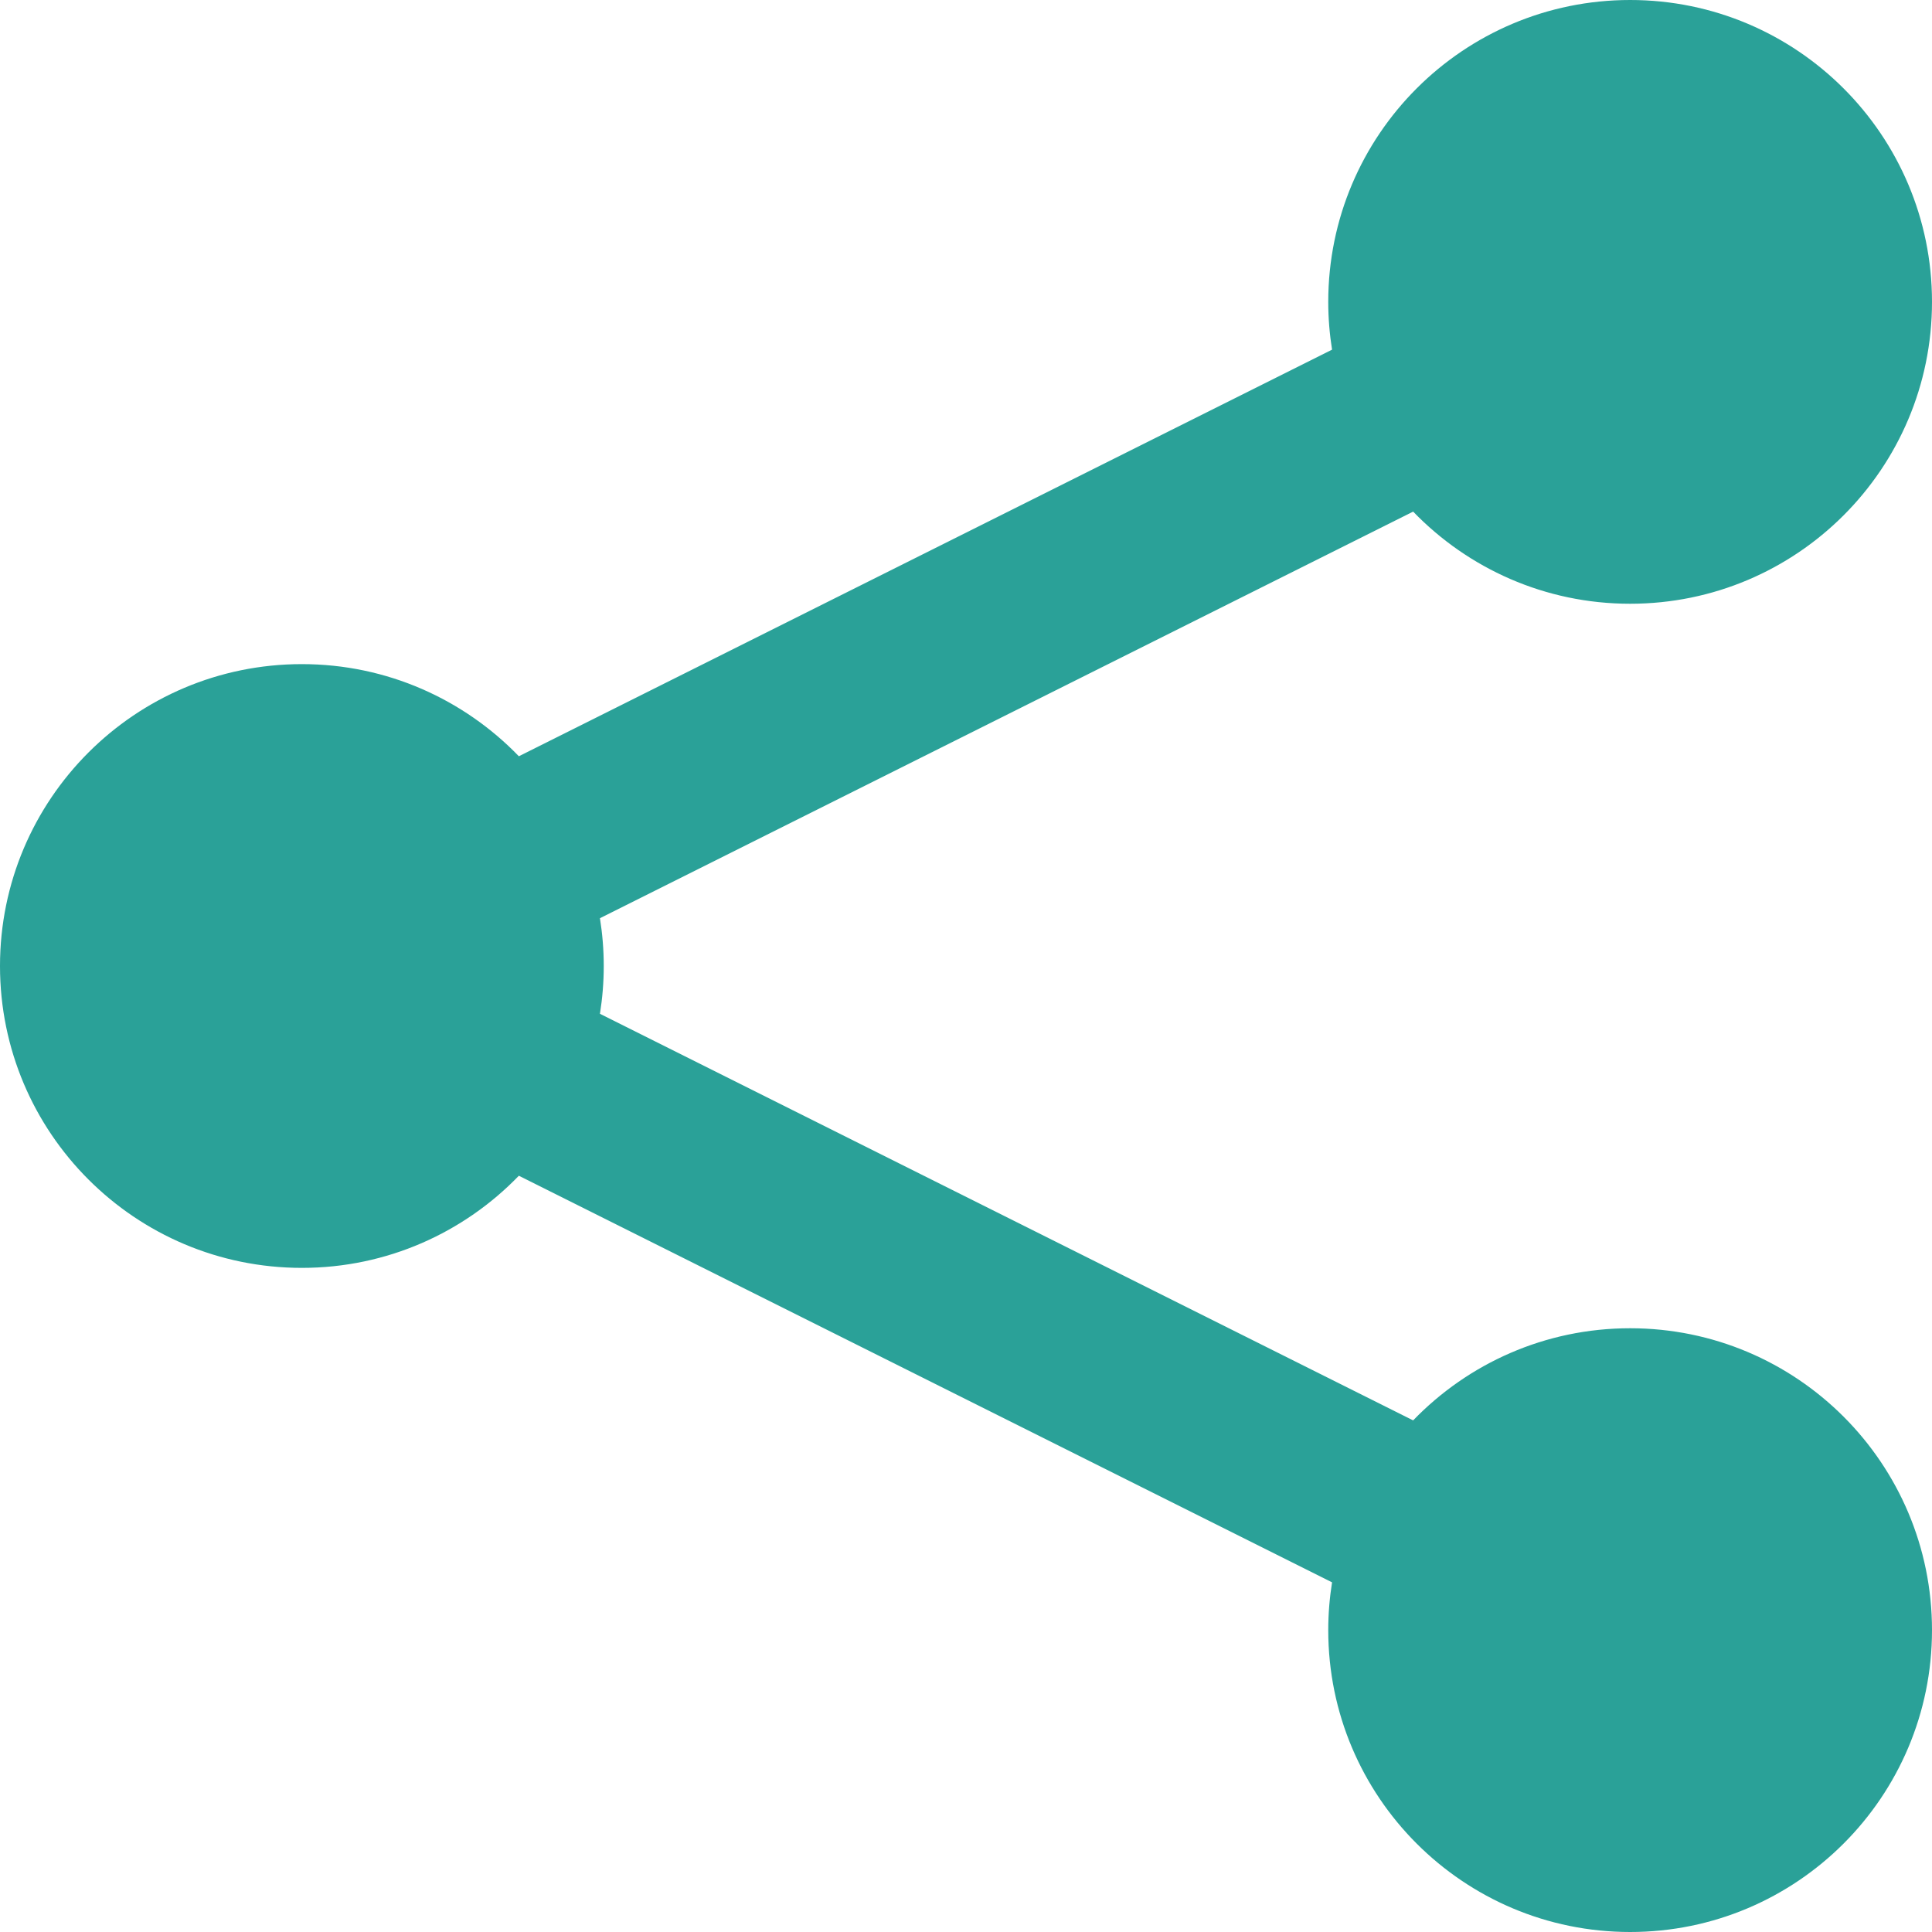 <!DOCTYPE svg PUBLIC "-//W3C//DTD SVG 1.1//EN" "http://www.w3.org/Graphics/SVG/1.1/DTD/svg11.dtd">
<svg xmlns="http://www.w3.org/2000/svg" xmlns:xlink="http://www.w3.org/1999/xlink" version="1.1" width="64px" height="64px" viewBox="0 0 64 64">
<path d="M54 44c-2.822 0-5.37 1.171-7.188 3.052l-26.938-13.469c0.082-0.516 0.126-1.044 0.126-1.583s-0.044-1.067-0.126-1.583l26.938-13.469c1.818 1.881 4.366 3.052 7.188 3.052 5.523 0 10-4.477 10-10s-4.477-10-10-10-10 4.477-10 10c0 0.539 0.044 1.067 0.126 1.583l-26.938 13.469c-1.818-1.881-4.366-3.052-7.188-3.052-5.523 0-10 4.477-10 10s4.477 10 10 10c2.822 0 5.37-1.171 7.188-3.052l26.938 13.469c-0.082 0.516-0.126 1.044-0.126 1.583 0 5.523 4.477 10 10 10s10-4.477 10-10c0-5.523-4.477-10-10-10z" fill="#2aa198"/>
</svg>